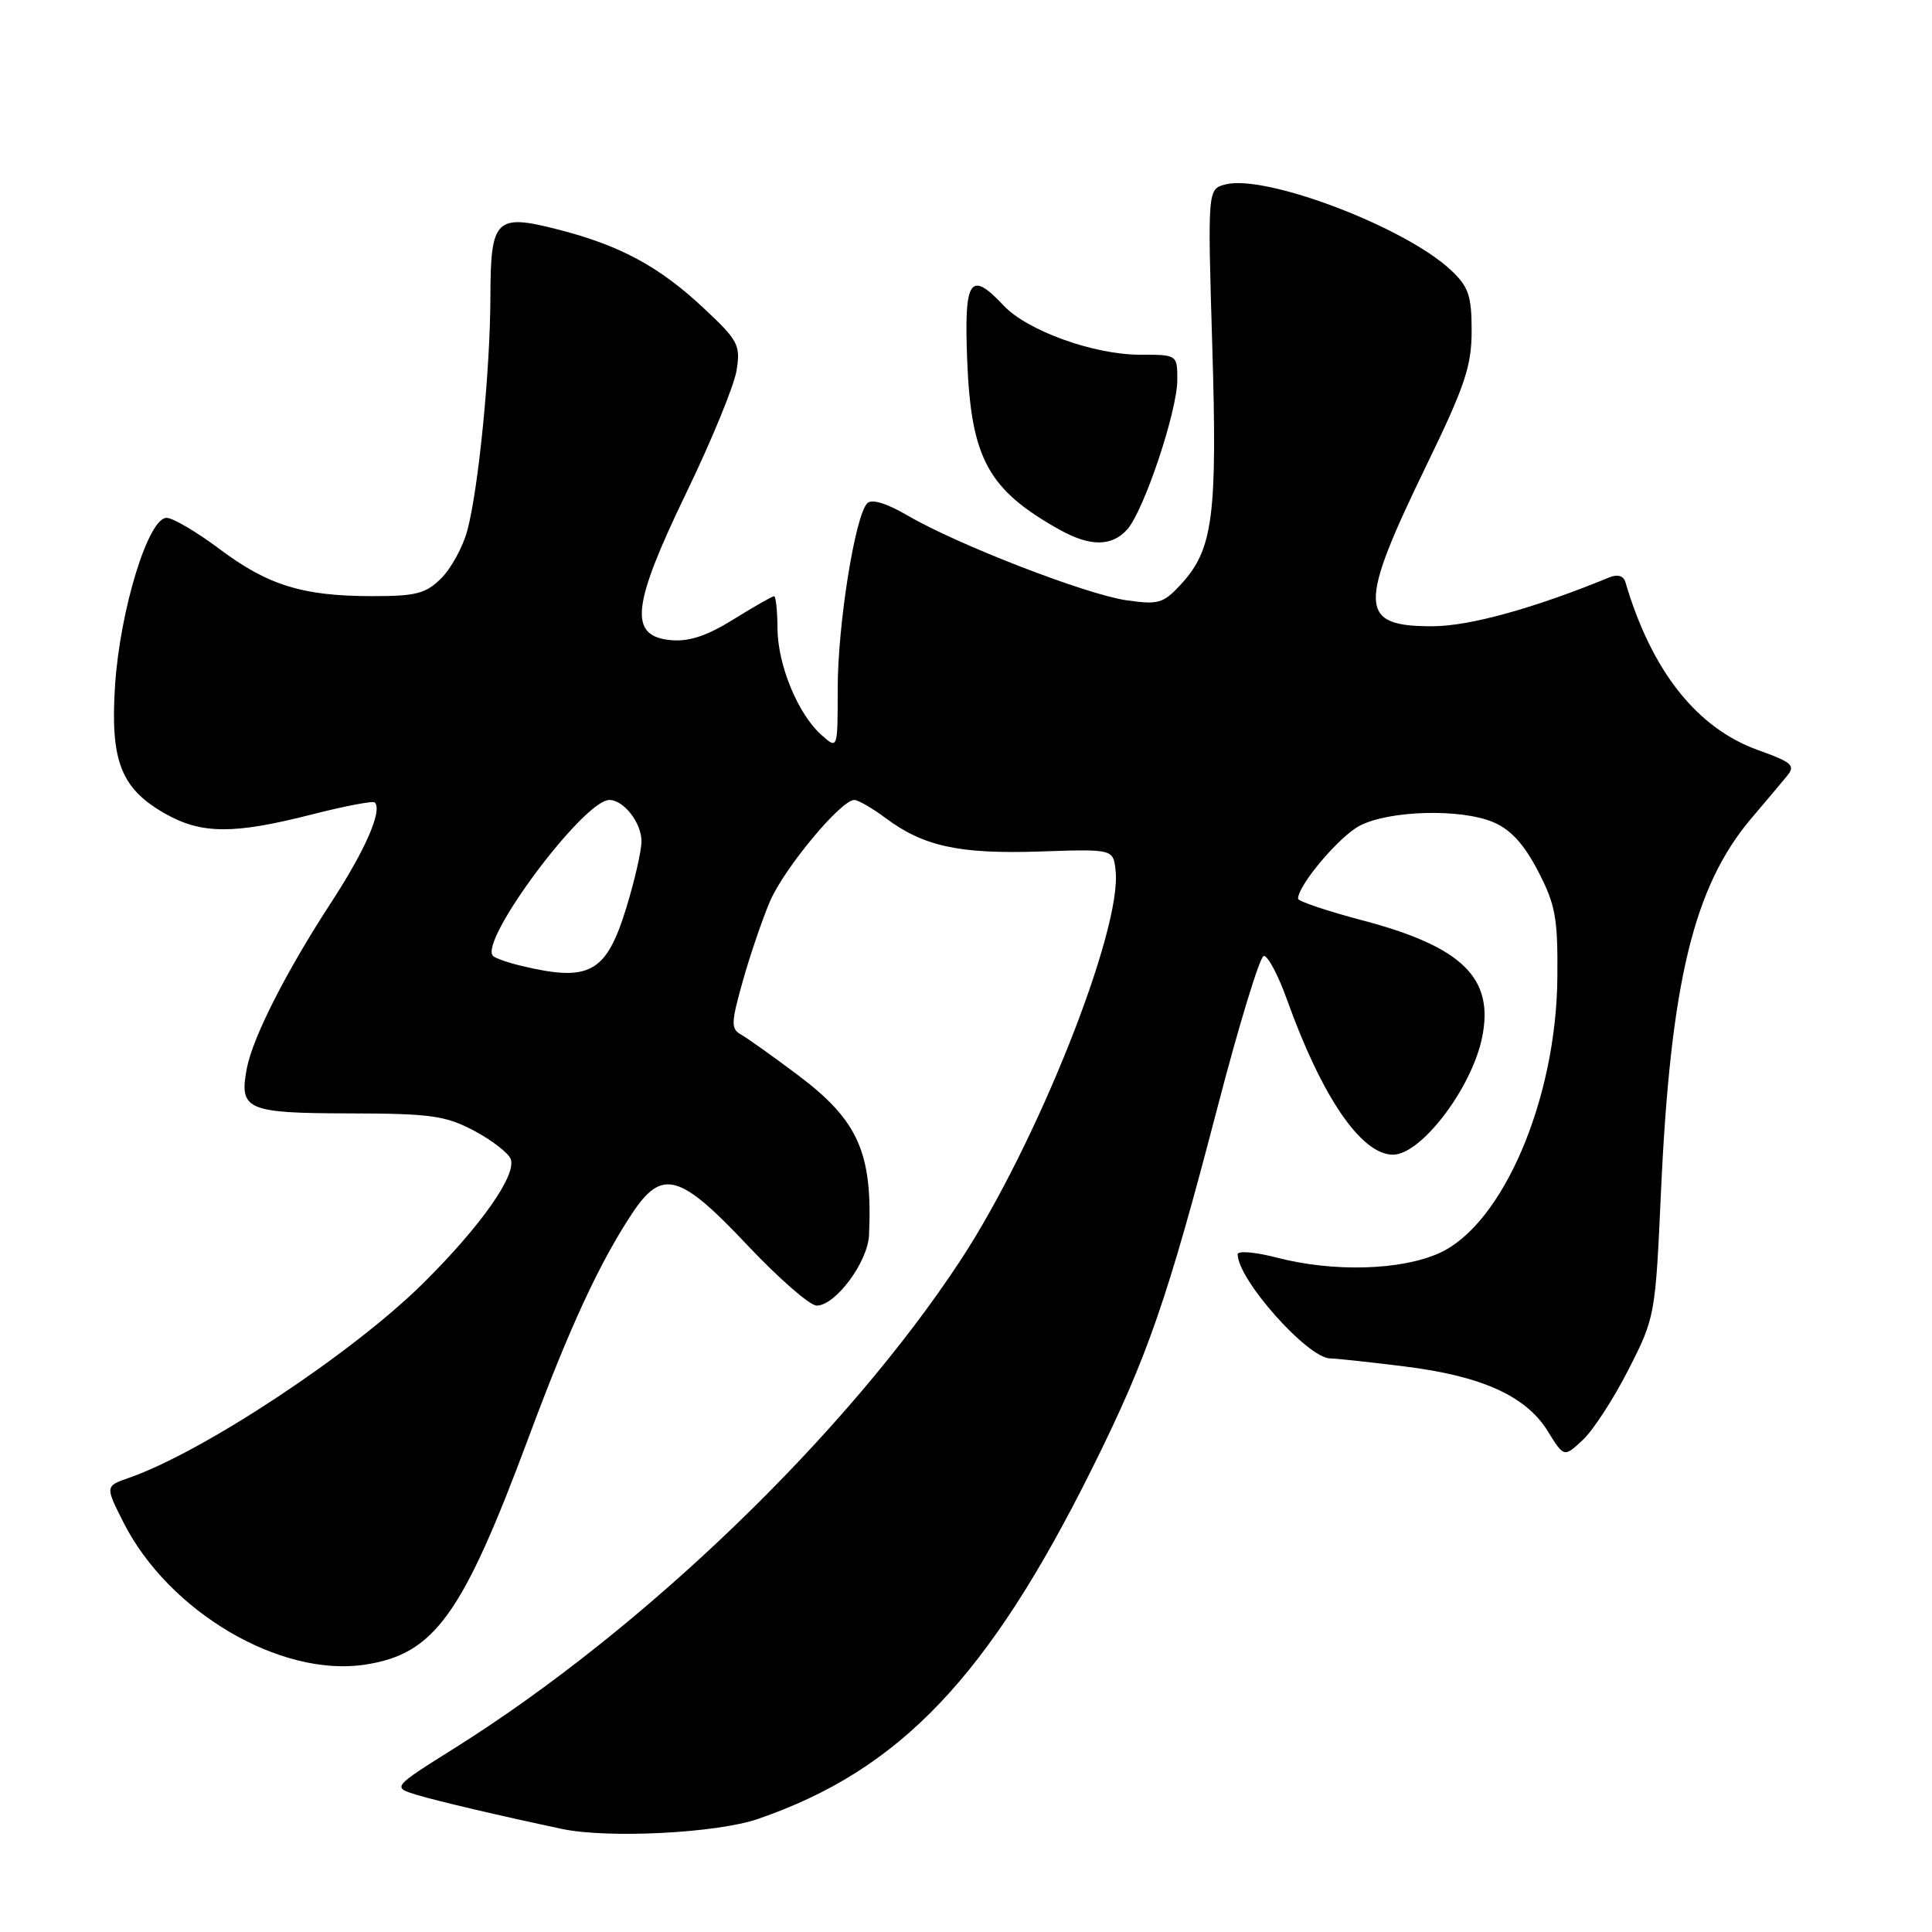 <?xml version="1.0" encoding="UTF-8" standalone="no"?>
<!DOCTYPE svg PUBLIC "-//W3C//DTD SVG 1.1//EN" "http://www.w3.org/Graphics/SVG/1.1/DTD/svg11.dtd" >
<svg xmlns="http://www.w3.org/2000/svg" xmlns:xlink="http://www.w3.org/1999/xlink" version="1.1" viewBox="0 0 256 256">
 <g >
 <path fill="currentColor"
d=" M 100.43 241.02 C 119.24 234.55 130.96 222.25 144.75 194.50 C 152.04 179.85 154.69 172.19 161.34 146.67 C 164.18 135.76 166.93 126.76 167.45 126.67 C 167.97 126.58 169.37 129.20 170.55 132.50 C 175.16 145.37 180.38 153.00 184.58 153.00 C 188.31 153.00 194.99 144.22 196.38 137.50 C 198.02 129.60 193.79 125.45 180.49 121.94 C 175.82 120.71 172.00 119.42 172.00 119.08 C 172.00 117.28 177.48 110.81 180.17 109.41 C 184.10 107.38 193.47 107.12 197.81 108.92 C 200.14 109.89 201.90 111.79 203.78 115.39 C 206.11 119.87 206.43 121.61 206.36 129.50 C 206.23 145.65 199.14 162.22 190.74 166.03 C 185.67 168.33 176.71 168.59 169.22 166.65 C 166.35 165.90 164.00 165.70 164.00 166.20 C 164.00 169.55 173.30 180.00 176.28 180.00 C 176.98 180.00 181.37 180.47 186.03 181.05 C 196.33 182.32 202.20 184.97 205.08 189.63 C 207.24 193.12 207.24 193.12 209.72 190.81 C 211.09 189.54 213.81 185.35 215.77 181.50 C 219.30 174.58 219.35 174.31 220.09 157.87 C 221.36 130.11 224.42 117.47 232.05 108.45 C 233.89 106.28 236.01 103.77 236.75 102.87 C 237.95 101.42 237.52 101.03 232.92 99.38 C 224.82 96.46 218.83 88.88 215.38 77.15 C 215.13 76.29 214.34 76.06 213.24 76.51 C 203.28 80.60 194.75 82.96 189.87 82.98 C 179.95 83.02 179.87 80.48 189.13 61.41 C 194.10 51.17 195.00 48.48 195.00 43.85 C 195.00 39.17 194.60 38.00 192.25 35.79 C 186.18 30.09 167.77 23.09 162.41 24.43 C 160.01 25.04 160.01 25.04 160.63 45.77 C 161.32 68.46 160.74 72.83 156.45 77.46 C 154.13 79.97 153.48 80.15 149.20 79.53 C 143.84 78.74 126.78 72.13 120.25 68.30 C 117.49 66.69 115.52 66.08 114.92 66.68 C 113.31 68.29 111.00 82.76 111.00 91.24 C 111.00 99.31 111.00 99.31 108.86 97.40 C 105.73 94.62 103.05 88.12 103.02 83.25 C 103.01 80.91 102.80 79.00 102.57 79.00 C 102.33 79.00 99.91 80.38 97.19 82.07 C 93.65 84.27 91.29 85.05 88.87 84.82 C 83.27 84.29 83.70 80.29 90.94 65.30 C 94.29 58.38 97.28 51.08 97.60 49.08 C 98.14 45.71 97.82 45.11 93.23 40.82 C 87.35 35.31 82.16 32.51 73.94 30.41 C 65.68 28.29 65.00 28.96 64.98 39.37 C 64.96 49.04 63.40 64.80 61.92 70.30 C 61.34 72.46 59.79 75.30 58.48 76.61 C 56.43 78.66 55.13 79.00 49.30 78.99 C 40.13 78.99 35.51 77.56 29.12 72.77 C 26.16 70.55 23.01 68.68 22.12 68.62 C 19.70 68.44 15.90 80.76 15.24 90.89 C 14.60 100.89 16.04 104.53 21.97 107.86 C 26.72 110.53 31.00 110.55 41.20 107.95 C 45.62 106.82 49.43 106.09 49.66 106.33 C 50.71 107.37 48.39 112.68 43.87 119.60 C 37.96 128.66 33.50 137.43 32.71 141.55 C 31.66 147.06 32.65 147.50 46.21 147.53 C 57.03 147.55 59.02 147.82 62.80 149.82 C 65.16 151.07 67.35 152.76 67.67 153.57 C 68.48 155.69 63.71 162.47 56.08 170.03 C 46.71 179.31 26.96 192.38 17.09 195.82 C 13.93 196.92 13.93 196.92 16.37 201.75 C 22.36 213.56 37.11 222.26 48.32 220.58 C 57.57 219.19 61.27 214.05 70.09 190.35 C 75.44 175.96 79.43 167.33 83.74 160.82 C 87.71 154.81 90.05 155.45 99.04 165.00 C 103.19 169.40 107.32 173.00 108.21 173.00 C 110.70 173.00 114.98 167.24 115.15 163.67 C 115.64 152.78 113.74 148.48 105.76 142.48 C 102.45 139.99 99.05 137.57 98.21 137.10 C 96.83 136.33 96.86 135.57 98.42 130.01 C 99.38 126.58 101.01 121.82 102.03 119.42 C 103.91 115.05 111.43 106.00 113.19 106.00 C 113.71 106.00 115.57 107.07 117.32 108.38 C 122.37 112.15 127.10 113.18 137.74 112.83 C 147.50 112.50 147.50 112.50 147.82 115.32 C 148.72 123.12 137.39 151.59 127.27 167.00 C 112.13 190.05 85.34 215.88 60.23 231.64 C 51.96 236.83 51.96 236.83 55.23 237.83 C 57.98 238.66 66.23 240.60 74.50 242.35 C 80.58 243.63 94.99 242.90 100.43 241.02 Z  M 149.35 70.17 C 151.56 67.72 156.00 54.49 156.00 50.32 C 156.00 47.01 155.99 47.00 151.04 47.00 C 144.93 47.00 136.12 43.82 132.99 40.49 C 128.53 35.74 127.73 36.95 128.16 47.79 C 128.68 60.79 130.94 64.91 140.44 70.21 C 144.44 72.44 147.30 72.43 149.35 70.17 Z  M 69.20 128.01 C 67.38 127.58 65.64 126.98 65.33 126.67 C 63.39 124.72 77.34 106.00 80.74 106.00 C 82.64 106.00 85.00 109.02 85.00 111.47 C 85.00 112.74 84.08 116.75 82.96 120.38 C 80.33 128.90 78.12 130.13 69.20 128.01 Z "/>
</g>
</svg>